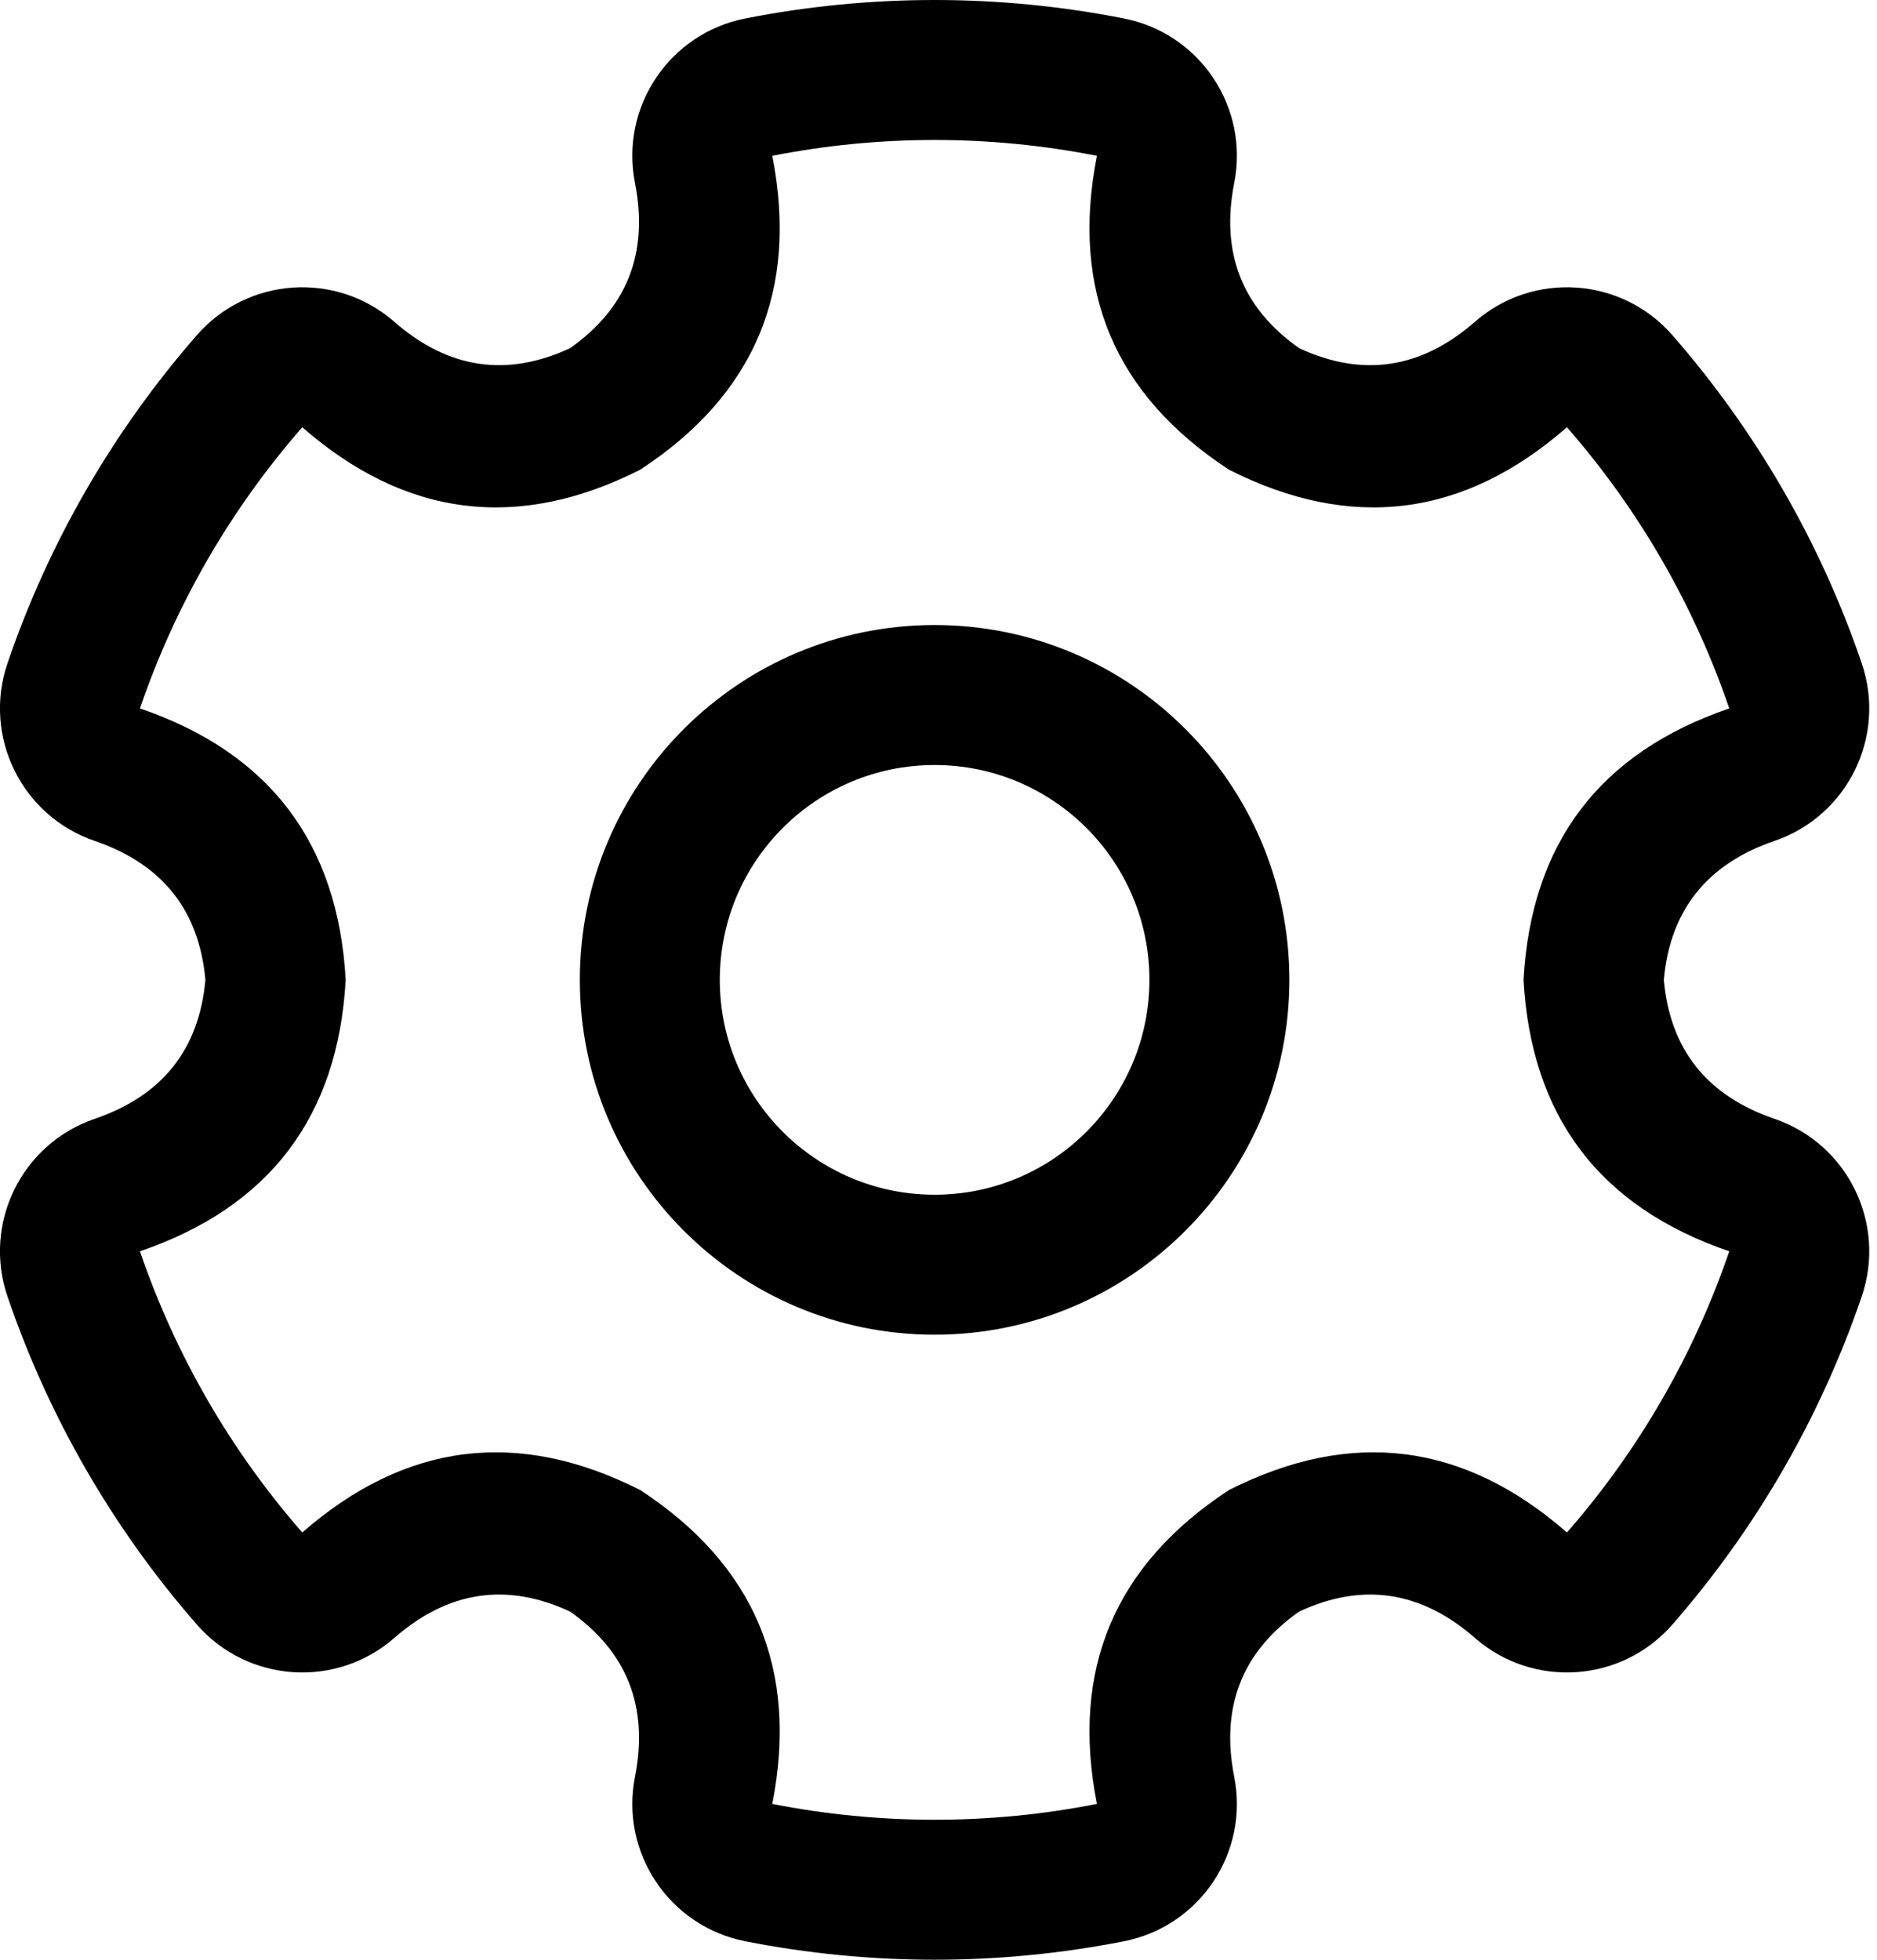 <?xml version="1.0" encoding="UTF-8" standalone="no"?>
<!DOCTYPE svg PUBLIC "-//W3C//DTD SVG 1.1//EN" "http://www.w3.org/Graphics/SVG/1.1/DTD/svg11.dtd">
<svg width="100%" height="100%" viewBox="0 0 228 238" version="1.1" xmlns="http://www.w3.org/2000/svg" xmlns:xlink="http://www.w3.org/1999/xlink" xml:space="preserve" xmlns:serif="http://www.serif.com/" style="fill-rule:evenodd;clip-rule:evenodd;stroke-linejoin:round;stroke-miterlimit:2;">
    <g transform="matrix(1,0,0,1,-254.473,-131)">
        <path d="M404.396,153.21C406.211,143.998 400.215,135.059 391.003,133.244C375.814,130.252 360.186,130.252 344.997,133.244C335.785,135.059 329.789,143.998 331.604,153.21C333.28,161.716 330.649,168.408 323.713,173.288C316.015,176.857 308.904,175.789 302.375,170.085C295.305,163.907 284.566,164.631 278.388,171.701C268.202,183.359 260.388,196.893 255.385,211.543C252.351,220.428 257.094,230.091 265.979,233.125C274.183,235.927 278.664,241.551 279.422,249.998C278.664,258.449 274.183,264.073 265.979,266.875C257.094,269.909 252.351,279.572 255.385,288.457C260.388,303.107 268.202,316.641 278.388,328.299C284.566,335.369 295.305,336.093 302.375,329.915C308.904,324.211 316.015,323.143 323.709,326.71C330.649,331.592 333.28,338.285 331.604,346.79C329.789,356.002 335.785,364.941 344.997,366.756C360.186,369.748 375.814,369.748 391.003,366.756C400.215,364.941 406.211,356.002 404.396,346.79C402.72,338.284 405.351,331.592 412.287,326.712C419.985,323.143 427.096,324.211 433.625,329.915C440.695,336.093 451.434,335.369 457.612,328.299C467.798,316.641 475.612,303.107 480.615,288.457C483.649,279.572 478.906,269.909 470.021,266.875C461.817,264.073 457.336,258.449 456.578,250.002C457.336,241.551 461.817,235.927 470.021,233.125C478.906,230.091 483.649,220.428 480.615,211.543C475.612,196.893 467.798,183.359 457.612,171.701C451.434,164.631 440.695,163.907 433.625,170.085C427.096,175.789 419.985,176.857 412.291,173.29C405.351,168.408 402.72,161.715 404.396,153.21ZM387.717,149.924C374.697,147.359 361.303,147.359 348.283,149.924C351.497,166.238 346.147,178.946 332.232,188.048C317.392,195.548 303.711,193.827 291.19,182.887C282.459,192.879 275.761,204.48 271.473,217.037C287.208,222.411 295.539,233.398 296.464,250C295.539,266.602 287.208,277.589 271.473,282.963C275.761,295.52 282.459,307.121 291.19,317.113C303.711,306.173 317.392,304.452 332.232,311.952C346.147,321.054 351.497,333.762 348.283,350.076C361.303,352.641 374.697,352.641 387.717,350.076C384.503,333.762 389.853,321.054 403.768,311.952C418.608,304.452 432.289,306.173 444.81,317.113C453.541,307.121 460.239,295.52 464.527,282.963C448.792,277.589 440.461,266.602 439.536,250C440.461,233.398 448.792,222.411 464.527,217.037C460.239,204.48 453.541,192.879 444.81,182.887C432.289,193.827 418.608,195.548 403.768,188.048C389.853,178.946 384.503,166.238 387.717,149.924ZM368,206.907C391.784,206.907 411.093,226.216 411.093,250C411.093,273.784 391.784,293.093 368,293.093C344.216,293.093 324.907,273.784 324.907,250C324.907,226.216 344.216,206.907 368,206.907ZM368,223.907C382.401,223.907 394.093,235.599 394.093,250C394.093,264.401 382.401,276.093 368,276.093C353.599,276.093 341.907,264.401 341.907,250C341.907,235.599 353.599,223.907 368,223.907Z"/>
    </g>
</svg>

